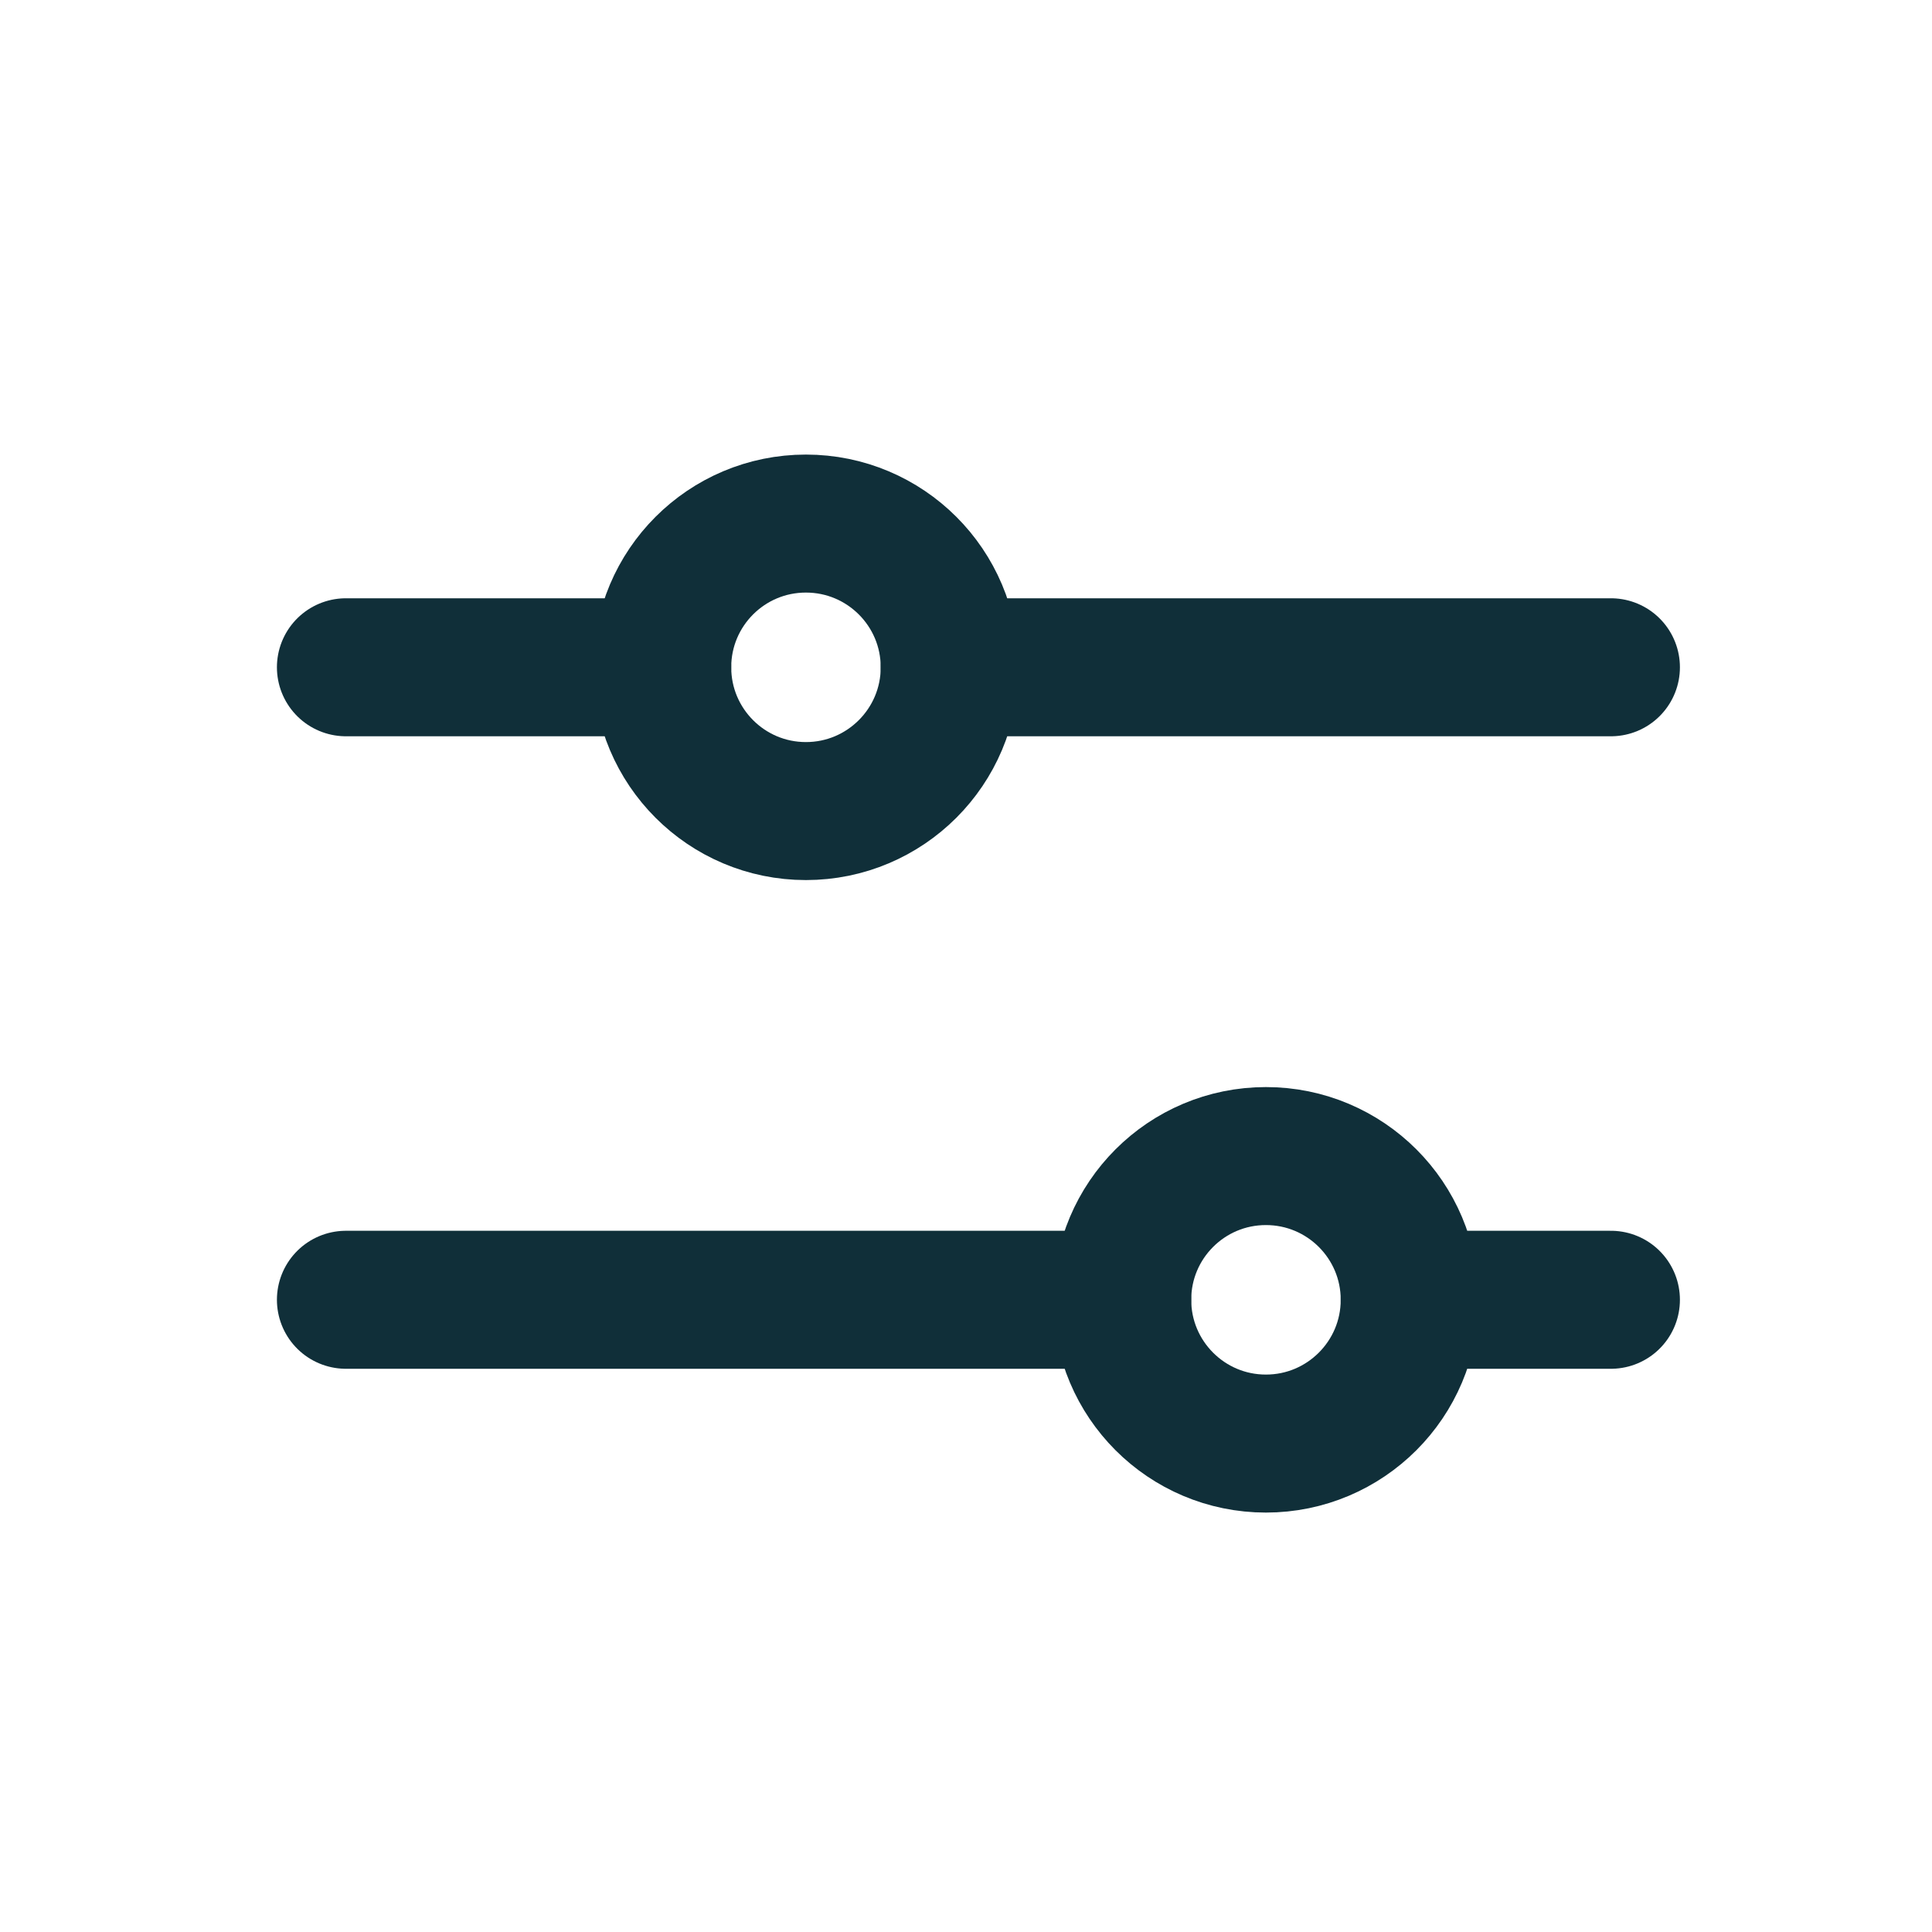 <svg width="21" height="21" viewBox="0 0 21 21" fill="none" xmlns="http://www.w3.org/2000/svg">
<path d="M12.198 14.128H3.76" stroke="#102F39" stroke-width="1.5" stroke-linecap="round" stroke-linejoin="round"/>
<path d="M17.51 14.128H15.323" stroke="#102F39" stroke-width="1.5" stroke-linecap="round" stroke-linejoin="round"/>
<path d="M13.76 15.691C14.623 15.691 15.323 14.991 15.323 14.128C15.323 13.265 14.623 12.566 13.76 12.566C12.897 12.566 12.198 13.265 12.198 14.128C12.198 14.991 12.897 15.691 13.76 15.691Z" stroke="#102F39" stroke-width="1.5" stroke-linecap="round" stroke-linejoin="round"/>
<path d="M7.198 7.253H3.76" stroke="#102F39" stroke-width="1.5" stroke-linecap="round" stroke-linejoin="round"/>
<path d="M17.51 7.253H10.323" stroke="#102F39" stroke-width="1.5" stroke-linecap="round" stroke-linejoin="round"/>
<path d="M8.76 8.816C9.623 8.816 10.323 8.116 10.323 7.253C10.323 6.39 9.623 5.691 8.76 5.691C7.897 5.691 7.198 6.39 7.198 7.253C7.198 8.116 7.897 8.816 8.76 8.816Z" stroke="#102F39" stroke-width="1.5" stroke-linecap="round" stroke-linejoin="round"/>
</svg>

